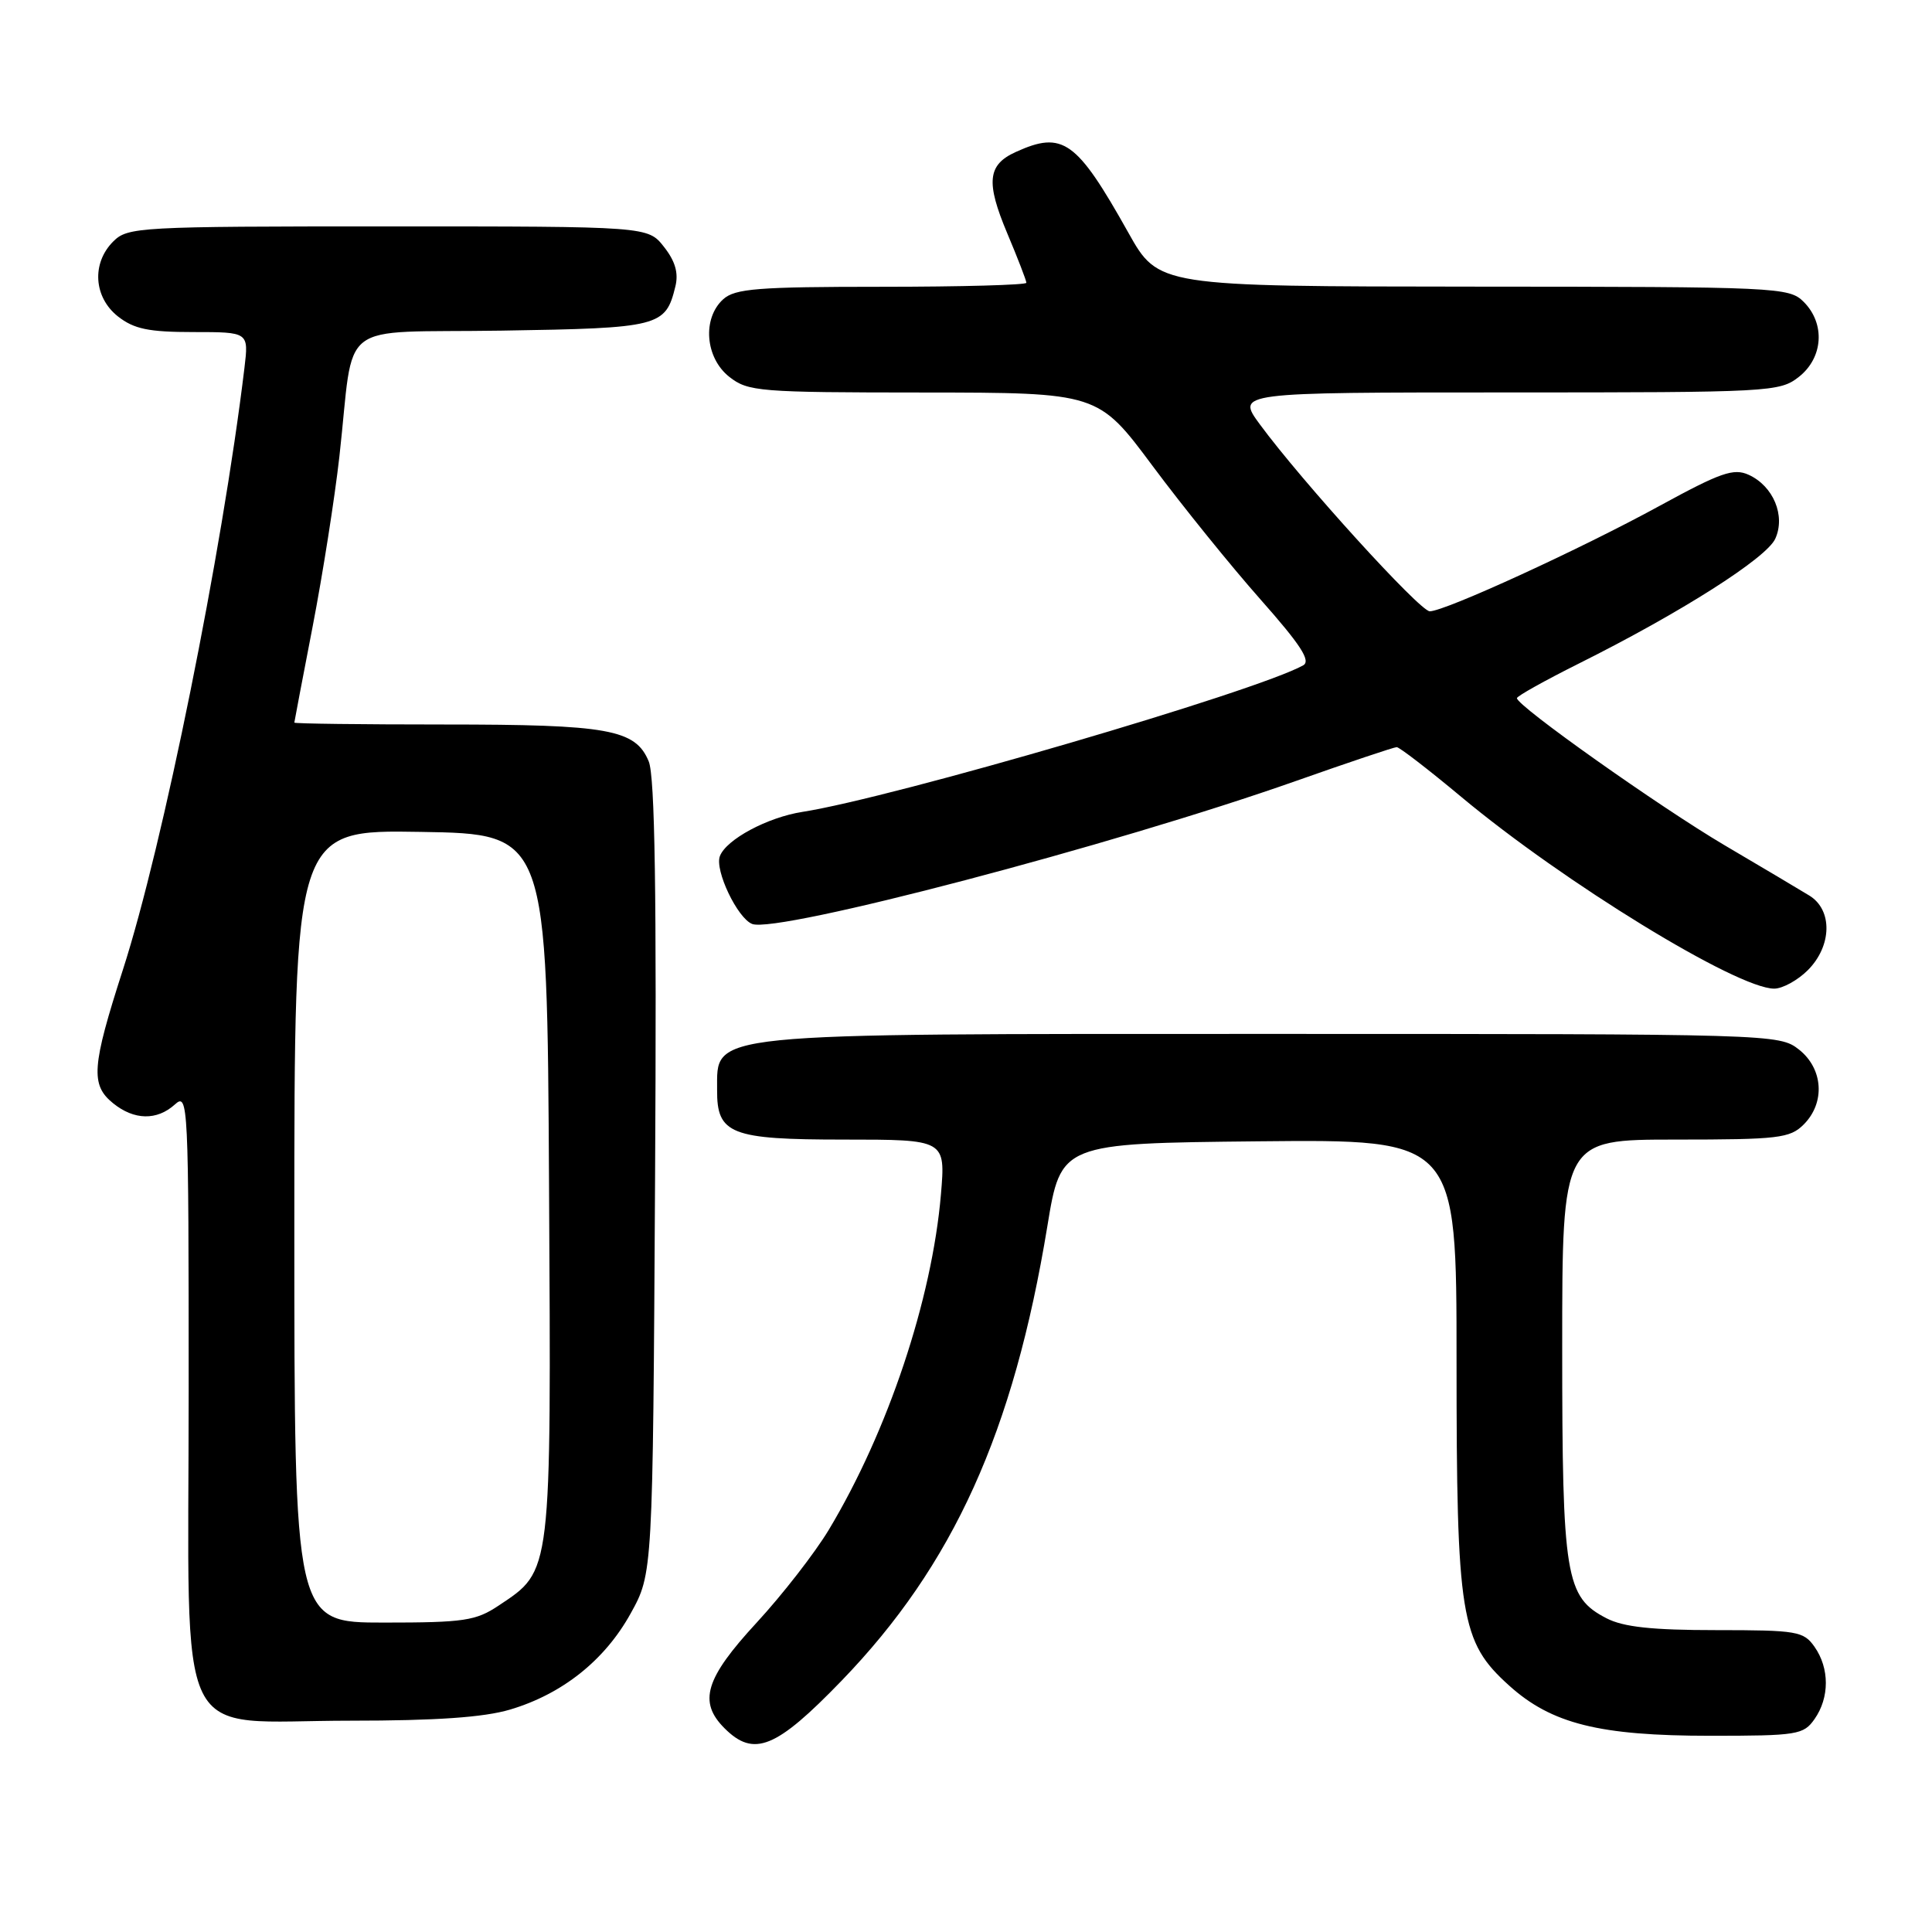 <?xml version="1.0" encoding="UTF-8" standalone="no"?>
<!DOCTYPE svg PUBLIC "-//W3C//DTD SVG 1.1//EN" "http://www.w3.org/Graphics/SVG/1.1/DTD/svg11.dtd" >
<svg xmlns="http://www.w3.org/2000/svg" xmlns:xlink="http://www.w3.org/1999/xlink" version="1.1" viewBox="0 0 256 256">
 <g >
 <path fill="currentColor"
d=" M 111.50 222.72 C 126.32 207.38 134.30 189.76 138.78 162.48 C 140.58 151.50 140.58 151.50 166.79 151.23 C 193.00 150.97 193.00 150.97 193.00 180.30 C 193.00 214.30 193.52 217.53 199.95 223.33 C 205.57 228.41 211.91 230.00 226.62 230.00 C 238.16 230.00 238.98 229.87 240.44 227.78 C 242.43 224.94 242.43 221.06 240.44 218.22 C 238.99 216.15 238.14 216.00 227.39 216.00 C 218.92 216.00 215.11 215.59 212.87 214.43 C 207.43 211.62 207.00 208.97 207.00 178.53 C 207.00 151.00 207.00 151.00 222.00 151.00 C 235.67 151.00 237.18 150.82 239.00 149.00 C 241.88 146.12 241.59 141.61 238.37 139.07 C 235.76 137.02 235.00 137.00 168.30 137.00 C 92.65 137.00 95.06 136.76 95.02 144.42 C 94.98 150.28 96.82 151.00 111.80 151.00 C 125.29 151.00 125.29 151.00 124.68 158.25 C 123.49 172.20 117.66 189.65 109.83 202.69 C 108.00 205.74 103.69 211.29 100.25 215.02 C 93.44 222.40 92.50 225.50 96.00 229.00 C 99.89 232.89 102.82 231.70 111.50 222.72 Z  M 67.58 226.53 C 74.51 224.47 80.13 220.00 83.56 213.80 C 86.50 208.50 86.50 208.50 86.80 156.08 C 87.02 118.37 86.78 102.88 85.96 100.89 C 84.20 96.64 80.63 96.00 58.85 96.00 C 47.93 96.00 39.00 95.89 39.00 95.75 C 39.01 95.61 40.10 89.88 41.43 83.00 C 42.76 76.12 44.35 66.00 44.97 60.50 C 47.05 41.96 44.21 44.16 66.50 43.81 C 87.43 43.48 88.19 43.28 89.49 37.96 C 89.93 36.18 89.47 34.60 87.98 32.71 C 85.85 30.00 85.85 30.00 51.43 30.00 C 18.33 30.00 16.92 30.08 15.00 32.00 C 12.12 34.88 12.41 39.39 15.63 41.93 C 17.76 43.60 19.70 44.00 25.62 44.00 C 32.96 44.00 32.96 44.00 32.39 48.75 C 29.44 73.21 21.59 112.06 16.29 128.48 C 12.15 141.33 11.97 143.75 14.99 146.19 C 17.77 148.44 20.79 148.50 23.17 146.35 C 24.94 144.74 25.00 145.99 25.00 184.27 C 25.00 232.63 22.73 228.00 46.45 228.00 C 57.76 228.00 64.12 227.56 67.58 226.53 Z  M 239.55 128.55 C 242.75 125.34 242.85 120.57 239.75 118.67 C 238.51 117.91 233.45 114.90 228.50 111.99 C 219.88 106.90 201.00 93.54 201.00 92.51 C 201.00 92.24 204.71 90.17 209.25 87.90 C 222.69 81.19 234.06 73.96 235.23 71.39 C 236.62 68.35 234.98 64.40 231.70 62.91 C 229.72 62.01 227.99 62.61 219.94 67.01 C 209.49 72.73 191.46 81.00 189.45 81.00 C 188.14 81.00 172.51 63.81 166.93 56.22 C 163.83 52.00 163.83 52.00 199.78 52.00 C 234.64 52.00 235.81 51.94 238.37 49.93 C 241.59 47.39 241.88 42.88 239.00 40.00 C 237.06 38.06 235.65 38.00 195.25 37.98 C 153.50 37.95 153.50 37.95 149.50 30.81 C 142.65 18.59 140.84 17.29 134.57 20.15 C 130.85 21.84 130.62 24.15 133.46 30.90 C 134.86 34.22 136.00 37.18 136.00 37.47 C 136.00 37.76 127.37 38.00 116.83 38.00 C 100.39 38.00 97.40 38.24 95.83 39.65 C 93.03 42.19 93.44 47.41 96.63 49.93 C 99.13 51.89 100.53 52.00 122.38 52.01 C 145.50 52.03 145.50 52.03 152.74 61.76 C 156.73 67.12 163.16 75.07 167.03 79.44 C 172.34 85.44 173.73 87.57 172.68 88.16 C 166.50 91.62 118.41 105.69 106.32 107.58 C 101.70 108.30 96.23 111.23 95.39 113.44 C 94.67 115.29 97.72 121.68 99.67 122.43 C 103.01 123.71 147.59 111.99 171.61 103.52 C 178.66 101.03 184.72 99.00 185.07 99.00 C 185.43 99.00 189.27 101.96 193.61 105.58 C 207.23 116.95 230.17 131.00 235.09 131.00 C 236.19 131.00 238.20 129.90 239.55 128.55 Z  M 39.00 162.48 C 39.00 109.95 39.00 109.95 55.75 110.23 C 72.50 110.50 72.50 110.50 72.75 157.00 C 73.04 208.91 73.14 208.03 66.10 212.73 C 63.05 214.77 61.51 215.00 50.85 215.00 C 39.00 215.00 39.00 215.00 39.00 162.48 Z "/>
</g>
</svg>